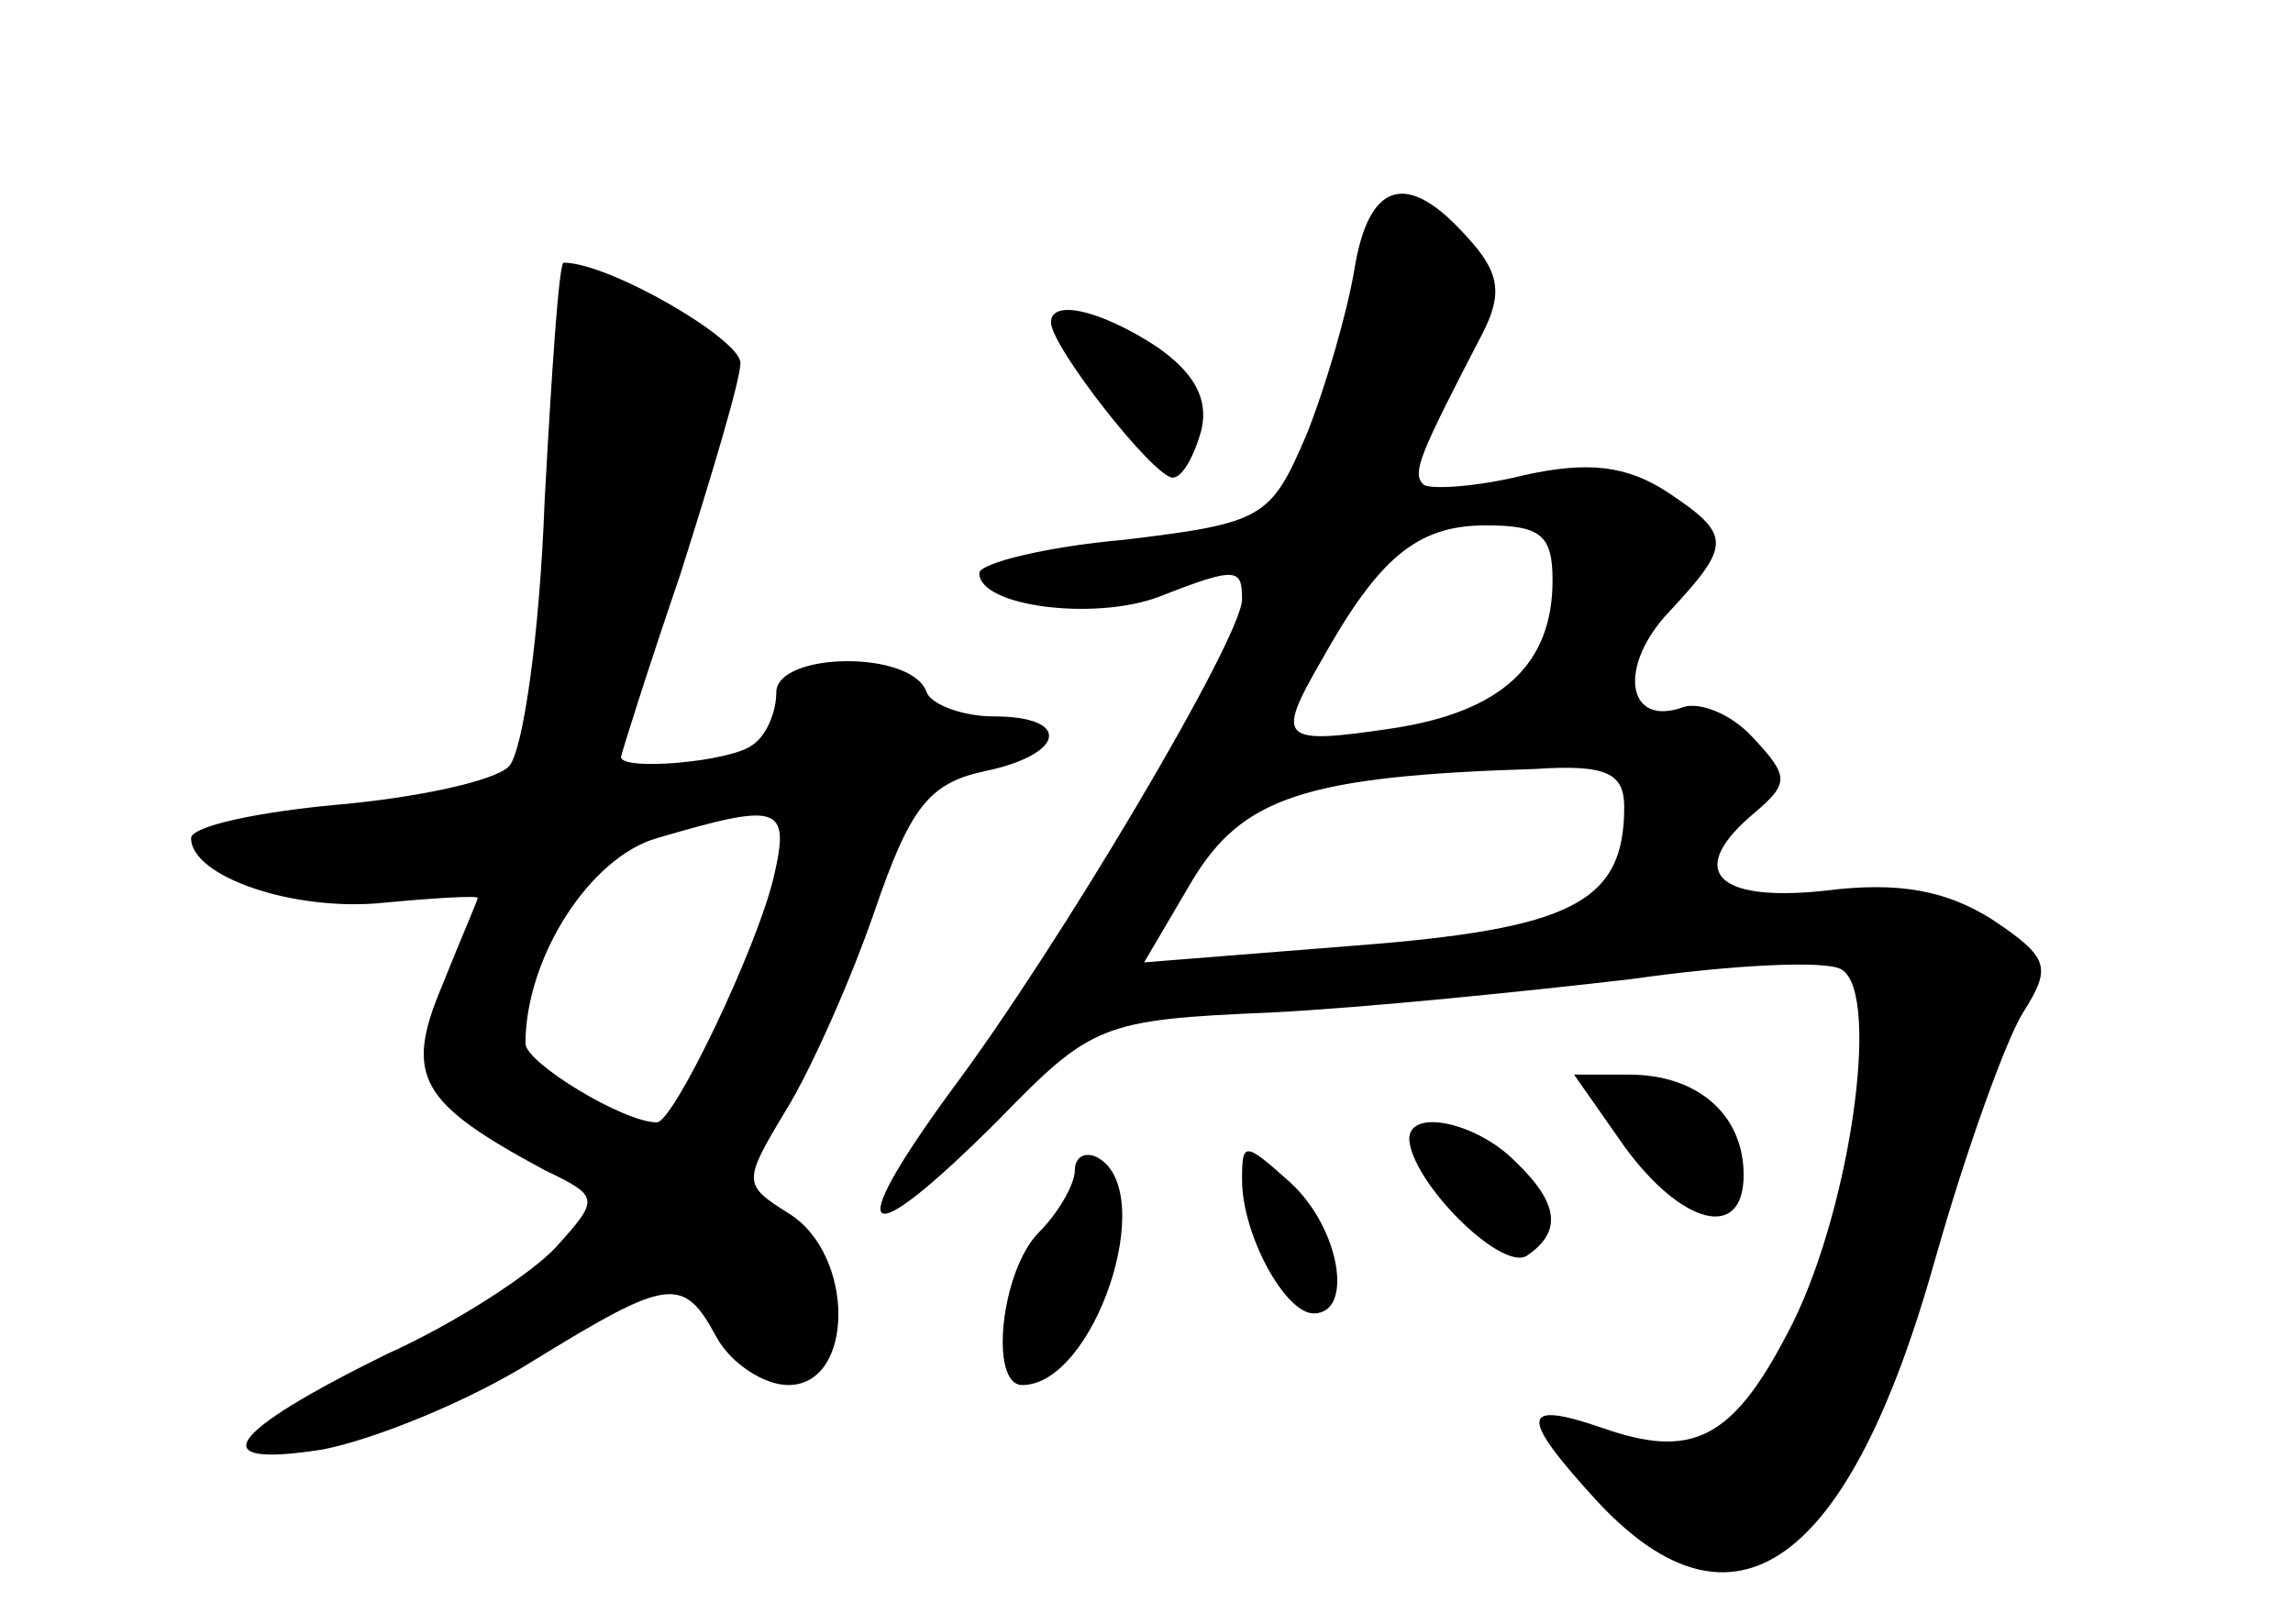 <?xml version="1.0" standalone="no"?>
<!DOCTYPE svg PUBLIC "-//W3C//DTD SVG 20010904//EN"
 "http://www.w3.org/TR/2001/REC-SVG-20010904/DTD/svg10.dtd">
<svg version="1.0" xmlns="http://www.w3.org/2000/svg"
 width="96pt" height="68pt" viewBox="0 0 96 68"
 preserveAspectRatio="xMidYMid meet">
<g transform="translate(0,68) scale(0.1,-0.1)"
fill="#000000" stroke="none">
<path d="M567 567 c-3 -18 -12 -49 -20 -69 -15 -35 -18 -37 -76 -44 -34 -3
-61 -10 -61 -14 0 -14 48 -20 75 -10 33 13 35 12 35 -1 0 -16 -77 -146 -122
-206 -46 -63 -37 -69 20 -12 39 40 43 42 114 45 40 2 108 9 151 14 42 6 82 8
88 4 17 -10 3 -105 -23 -153 -23 -44 -40 -52 -77 -39 -35 12 -35 5 -2 -31 57
-61 105 -27 141 101 13 46 30 93 37 104 12 19 11 23 -13 39 -19 12 -39 16 -70
12 -47 -5 -58 9 -29 33 14 12 14 15 -1 31 -9 10 -22 15 -29 13 -24 -9 -28 17
-6 40 26 28 26 32 -1 50 -17 11 -33 13 -60 7 -20 -5 -39 -6 -42 -4 -5 5 -2 12
25 64 8 16 7 25 -7 40 -25 28 -41 23 -47 -14z m83 -130 c0 -35 -21 -55 -67
-62 -47 -7 -49 -5 -30 28 24 43 40 57 69 57 23 0 28 -4 28 -23z m30 -95 c0
-40 -22 -51 -113 -58 l-88 -7 20 34 c21 35 47 44 144 47 30 2 37 -2 37 -16z"/>
<path d="M228 470 c-2 -55 -9 -105 -15 -111 -6 -6 -38 -13 -72 -16 -33 -3 -61
-9 -61 -14 0 -16 43 -31 81 -27 21 2 39 3 39 2 0 -1 -7 -17 -15 -37 -16 -38
-9 -49 43 -77 23 -11 23 -12 5 -32 -10 -11 -42 -32 -71 -45 -67 -33 -78 -48
-27 -40 21 4 61 20 88 37 57 35 63 36 77 10 6 -11 20 -20 30 -20 28 0 28 55 0
72 -19 12 -19 13 -1 43 10 16 27 54 37 83 15 44 23 54 46 59 34 7 37 23 4 23
-13 0 -26 5 -28 10 -6 18 -63 17 -63 0 0 -8 -4 -18 -10 -22 -9 -7 -55 -11 -55
-5 0 1 11 36 25 77 13 41 25 81 25 88 0 10 -55 42 -74 42 -2 0 -5 -45 -8 -100z
m96 -157 c-7 -30 -42 -103 -49 -103 -14 0 -55 25 -55 33 0 36 27 78 55 86 51
15 56 14 49 -16z"/>
<path d="M440 545 c0 -10 43 -65 51 -65 4 0 9 9 12 20 3 13 -3 24 -19 35 -23
15 -44 20 -44 10z"/>
<path d="M680 200 c24 -33 50 -40 50 -12 0 25 -19 42 -48 42 l-23 0 21 -30z"/>
<path d="M590 203 c1 -18 38 -55 49 -49 15 10 14 22 -5 40 -16 16 -44 22 -44
9z"/>
<path d="M450 190 c0 -6 -7 -18 -15 -26 -16 -16 -21 -64 -7 -64 30 0 57 80 32
95 -5 3 -10 1 -10 -5z"/>
<path d="M520 186 c0 -23 18 -56 30 -56 17 0 11 36 -10 55 -19 17 -20 17 -20
1z"/>
</g>
</svg>
